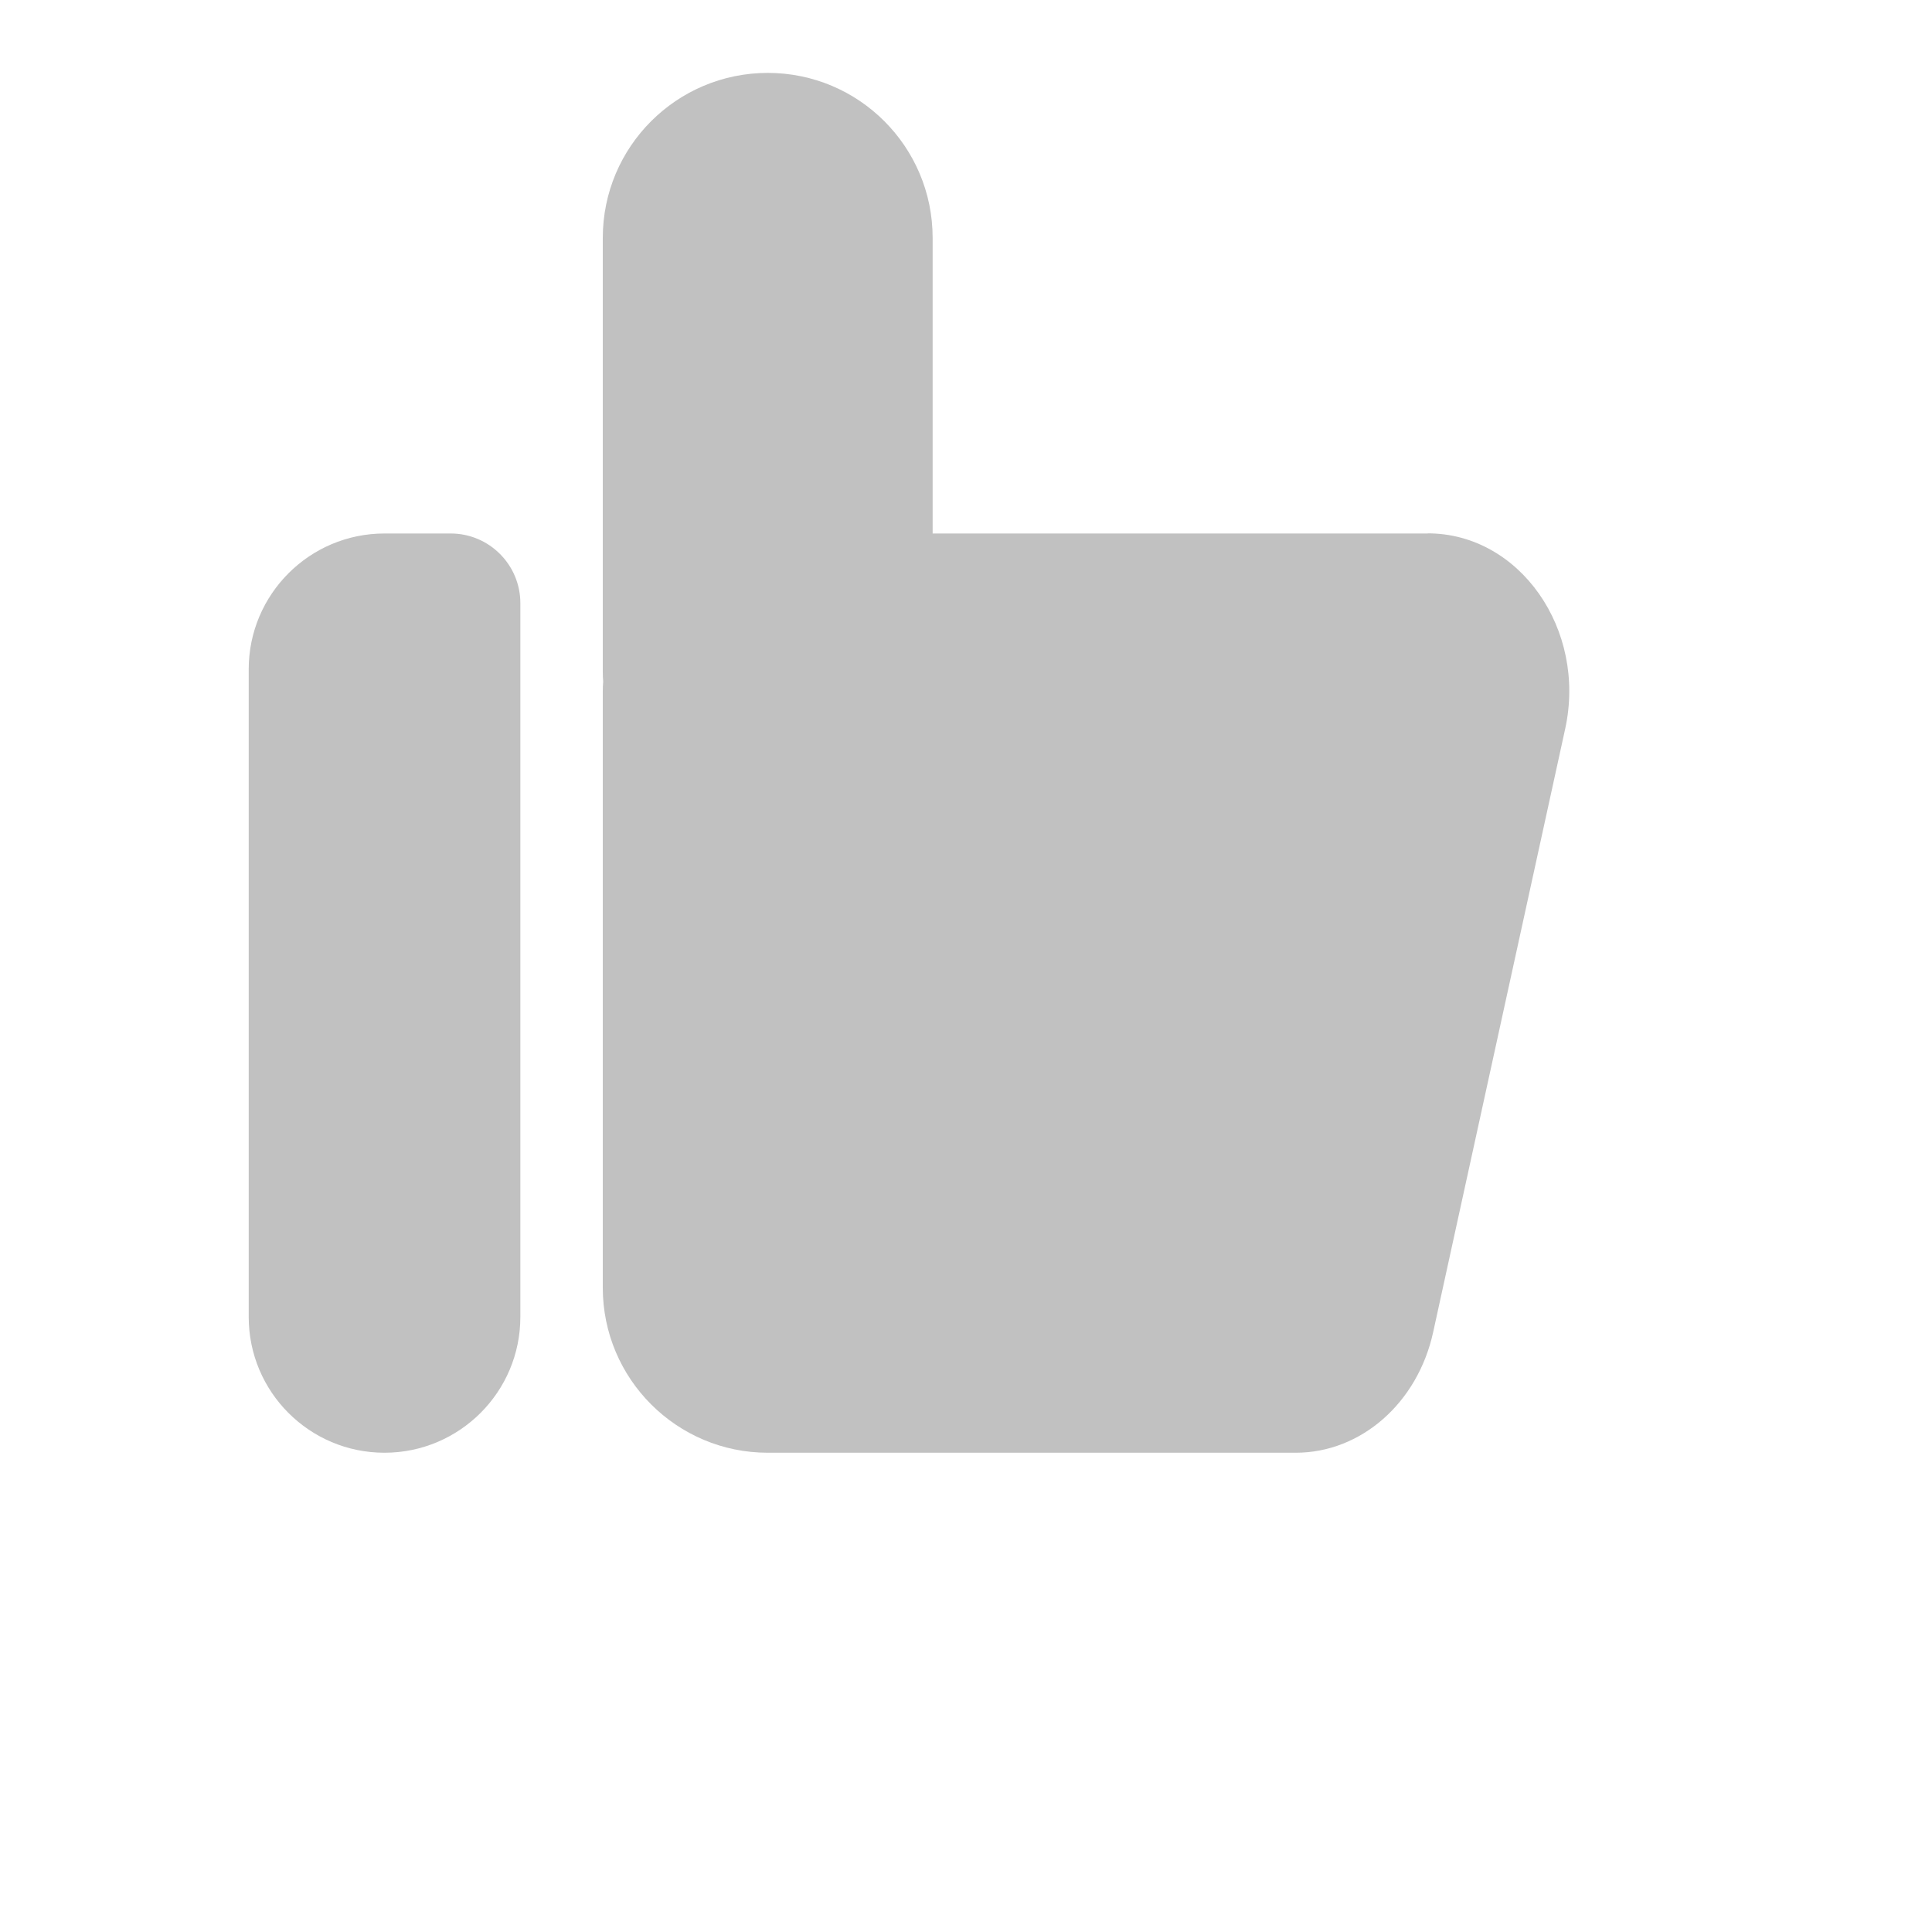 <svg width="15" height="15" viewBox="0 0 15 15" fill="none" xmlns="http://www.w3.org/2000/svg">
<g clip-path="url(#clip0_60_15888)">
<path d="M2.985 4.142H3.499C3.797 4.142 4.04 4.384 4.04 4.683V10.225C4.04 10.807 3.567 11.279 2.985 11.279C2.403 11.279 1.931 10.807 1.931 10.225V5.196C1.931 4.615 2.403 4.142 2.985 4.142Z" fill="#666666" fill-opacity="0.4"/>
<path d="M11.085 4.142H7.241V1.847C7.241 1.139 6.668 0.566 5.961 0.566C5.254 0.566 4.68 1.139 4.68 1.847V5.217C4.68 5.242 4.681 5.267 4.683 5.292C4.681 5.317 4.68 5.342 4.68 5.368V9.998C4.68 10.705 5.254 11.279 5.961 11.279H10.06C10.567 11.279 11.007 10.892 11.127 10.343L12.152 5.659C12.321 4.886 11.797 4.141 11.085 4.141V4.142Z" fill="#666666" fill-opacity="0.4"/>
</g>
<defs>
<clipPath id="clip0_60_15888">
<rect width="14" height="14" fill="white" transform="translate(0.057 0.167)"/>
</clipPath>
</defs>
</svg>
